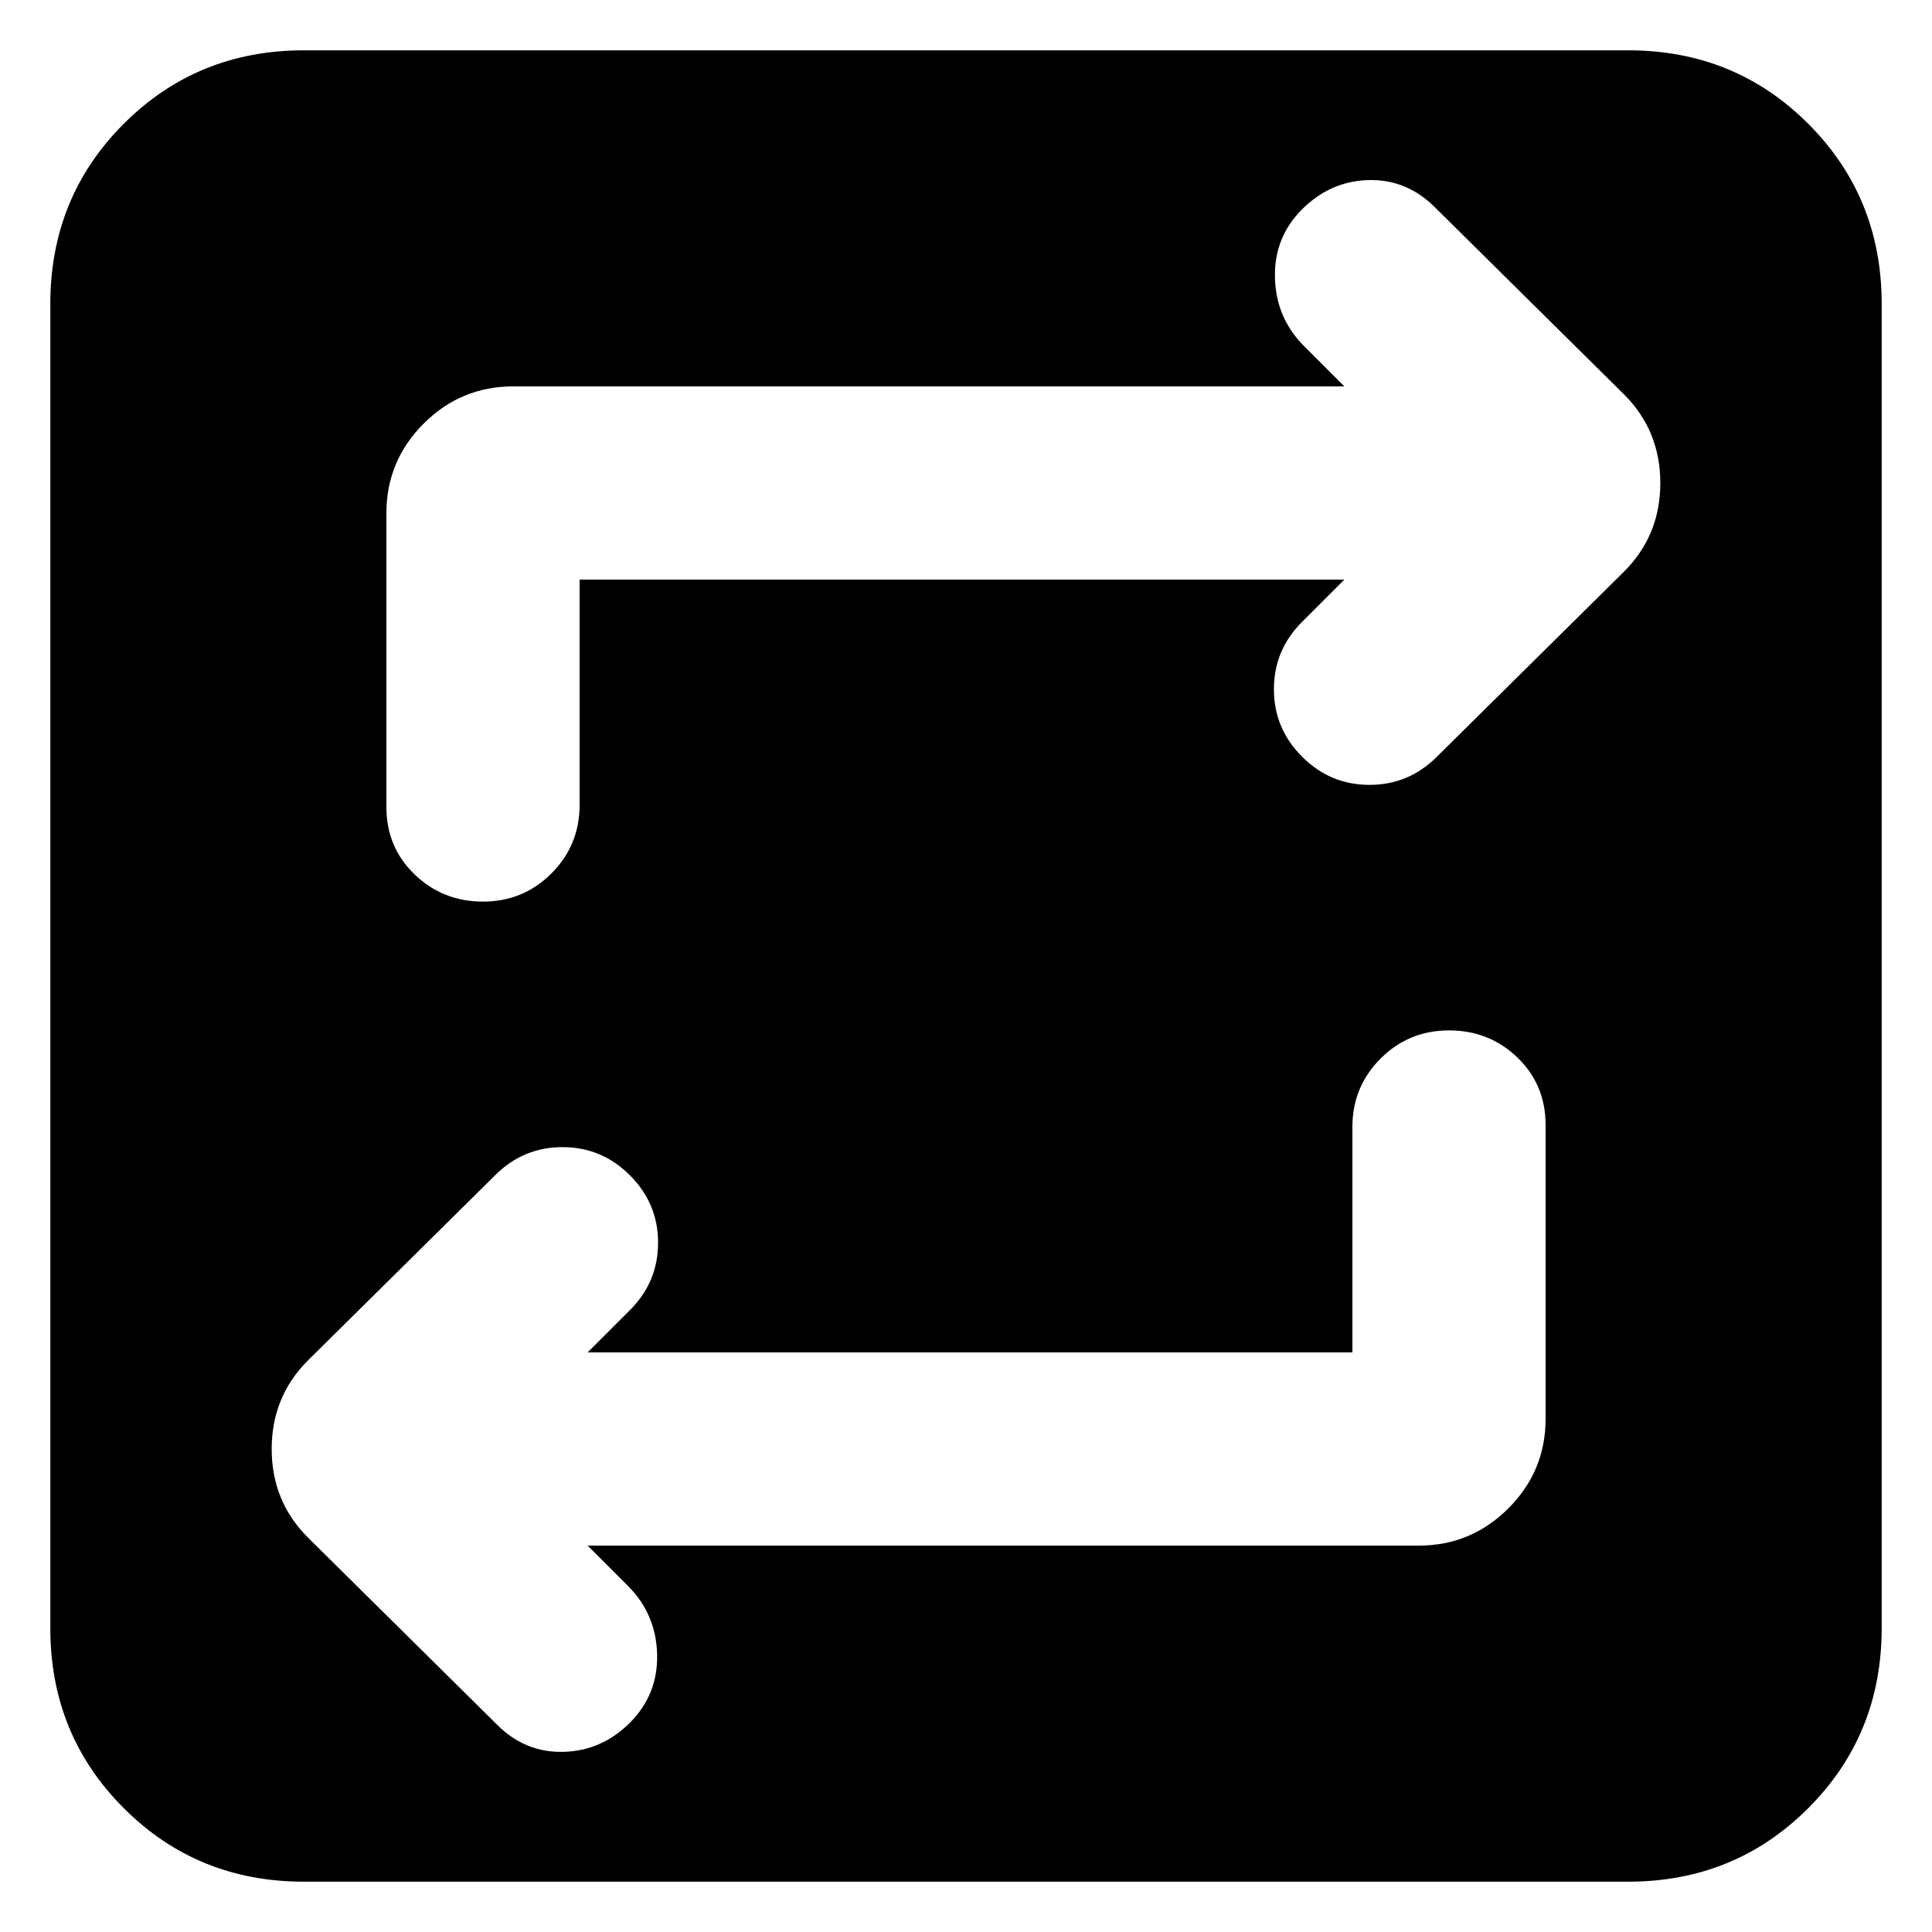 <svg xmlns="http://www.w3.org/2000/svg" height="24" width="24"><path d="M3.775 23.375Q2.45 23.375 1.538 22.462Q0.625 21.55 0.625 20.225V3.775Q0.625 2.45 1.538 1.537Q2.45 0.625 3.775 0.625H20.225Q21.55 0.625 22.462 1.537Q23.375 2.45 23.375 3.775V20.225Q23.375 21.55 22.462 22.462Q21.55 23.375 20.225 23.375ZM16.8 16.8H7.3L7.825 16.275Q8.175 15.925 8.175 15.438Q8.175 14.95 7.825 14.6Q7.475 14.25 6.988 14.25Q6.5 14.25 6.15 14.6L3.825 16.9Q3.375 17.35 3.375 18Q3.375 18.65 3.825 19.1L6.175 21.425Q6.525 21.775 7 21.762Q7.475 21.75 7.825 21.4Q8.175 21.05 8.163 20.55Q8.15 20.05 7.8 19.7L7.3 19.2H17.625Q18.275 19.2 18.738 18.737Q19.2 18.275 19.2 17.625V13.975Q19.2 13.475 18.85 13.137Q18.5 12.8 18 12.8Q17.5 12.8 17.15 13.15Q16.8 13.5 16.8 14ZM7.2 7.2H16.7L16.175 7.725Q15.825 8.075 15.825 8.562Q15.825 9.05 16.175 9.4Q16.525 9.75 17.013 9.75Q17.5 9.75 17.85 9.4L20.175 7.1Q20.625 6.65 20.625 6Q20.625 5.35 20.175 4.9L17.825 2.575Q17.475 2.225 17 2.237Q16.525 2.25 16.175 2.6Q15.825 2.95 15.838 3.45Q15.85 3.95 16.2 4.3L16.7 4.8H6.375Q5.725 4.8 5.263 5.262Q4.8 5.725 4.8 6.375V10.025Q4.8 10.525 5.15 10.862Q5.5 11.2 6 11.2Q6.5 11.2 6.85 10.85Q7.2 10.5 7.2 10Z"/></svg>